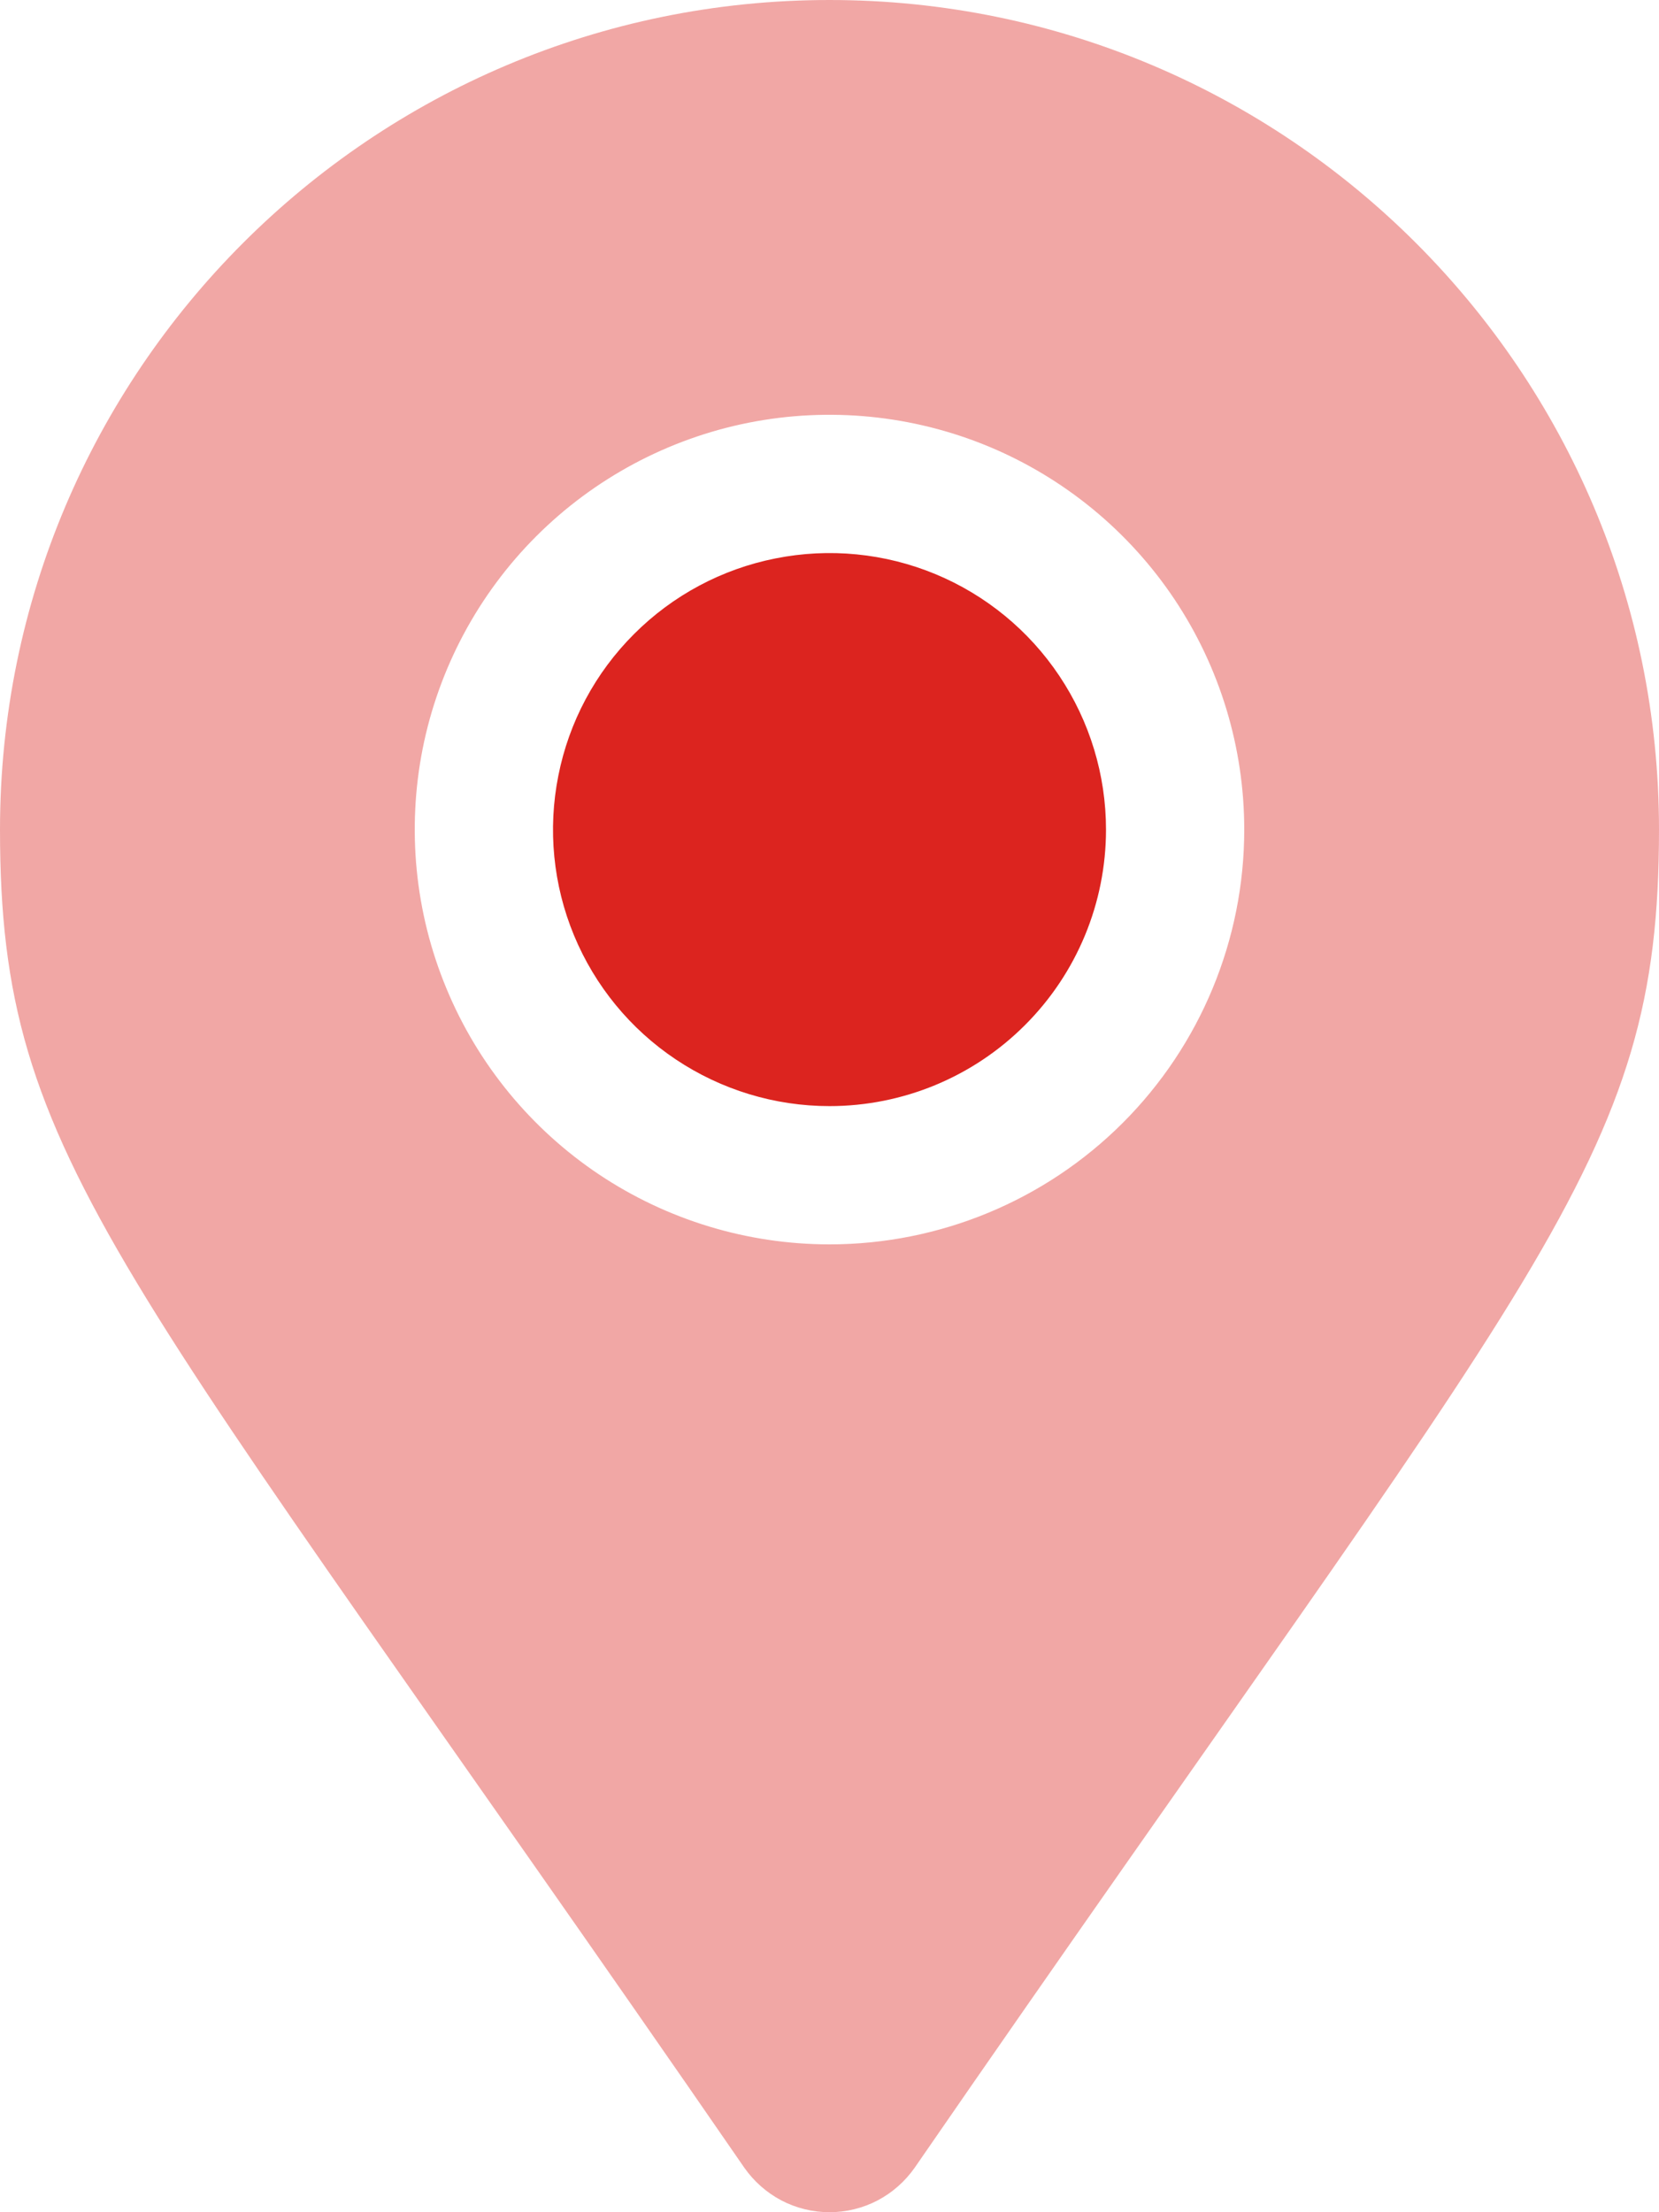 <svg width="18" height="24" viewBox="0 0 18 24" fill="none" xmlns="http://www.w3.org/2000/svg">
<path opacity="0.4" d="M9 -0C4.031 -0 0 4.031 0 9C0 12.629 1.266 13.64 8.075 23.516C8.179 23.665 8.317 23.787 8.478 23.872C8.639 23.956 8.818 24 9 24C9.182 24 9.361 23.956 9.522 23.872C9.683 23.787 9.821 23.665 9.925 23.516C16.734 13.64 18 12.629 18 9C18 4.031 13.969 -0 9 -0ZM9 13.5C8.11 13.5 7.24 13.236 6.5 12.742C5.76 12.247 5.183 11.544 4.843 10.722C4.502 9.9 4.413 8.995 4.586 8.122C4.76 7.249 5.189 6.447 5.818 5.818C6.447 5.189 7.249 4.76 8.122 4.586C8.995 4.413 9.9 4.502 10.722 4.842C11.544 5.183 12.247 5.76 12.742 6.5C13.236 7.24 13.5 8.11 13.5 9C13.5 10.193 13.026 11.338 12.182 12.182C11.338 13.026 10.194 13.5 9 13.5Z" fill="#DC241F"/>
<path d="M9 12C8.407 12 7.827 11.824 7.333 11.494C6.84 11.165 6.455 10.696 6.228 10.148C6.001 9.6 5.942 8.997 6.058 8.415C6.173 7.833 6.459 7.298 6.879 6.879C7.298 6.459 7.833 6.173 8.415 6.058C8.997 5.942 9.6 6.001 10.148 6.228C10.696 6.455 11.165 6.84 11.494 7.333C11.824 7.827 12 8.407 12 9C12 9.796 11.684 10.559 11.121 11.121C10.559 11.684 9.796 12 9 12Z" fill="#DC241F"/>
</svg>
